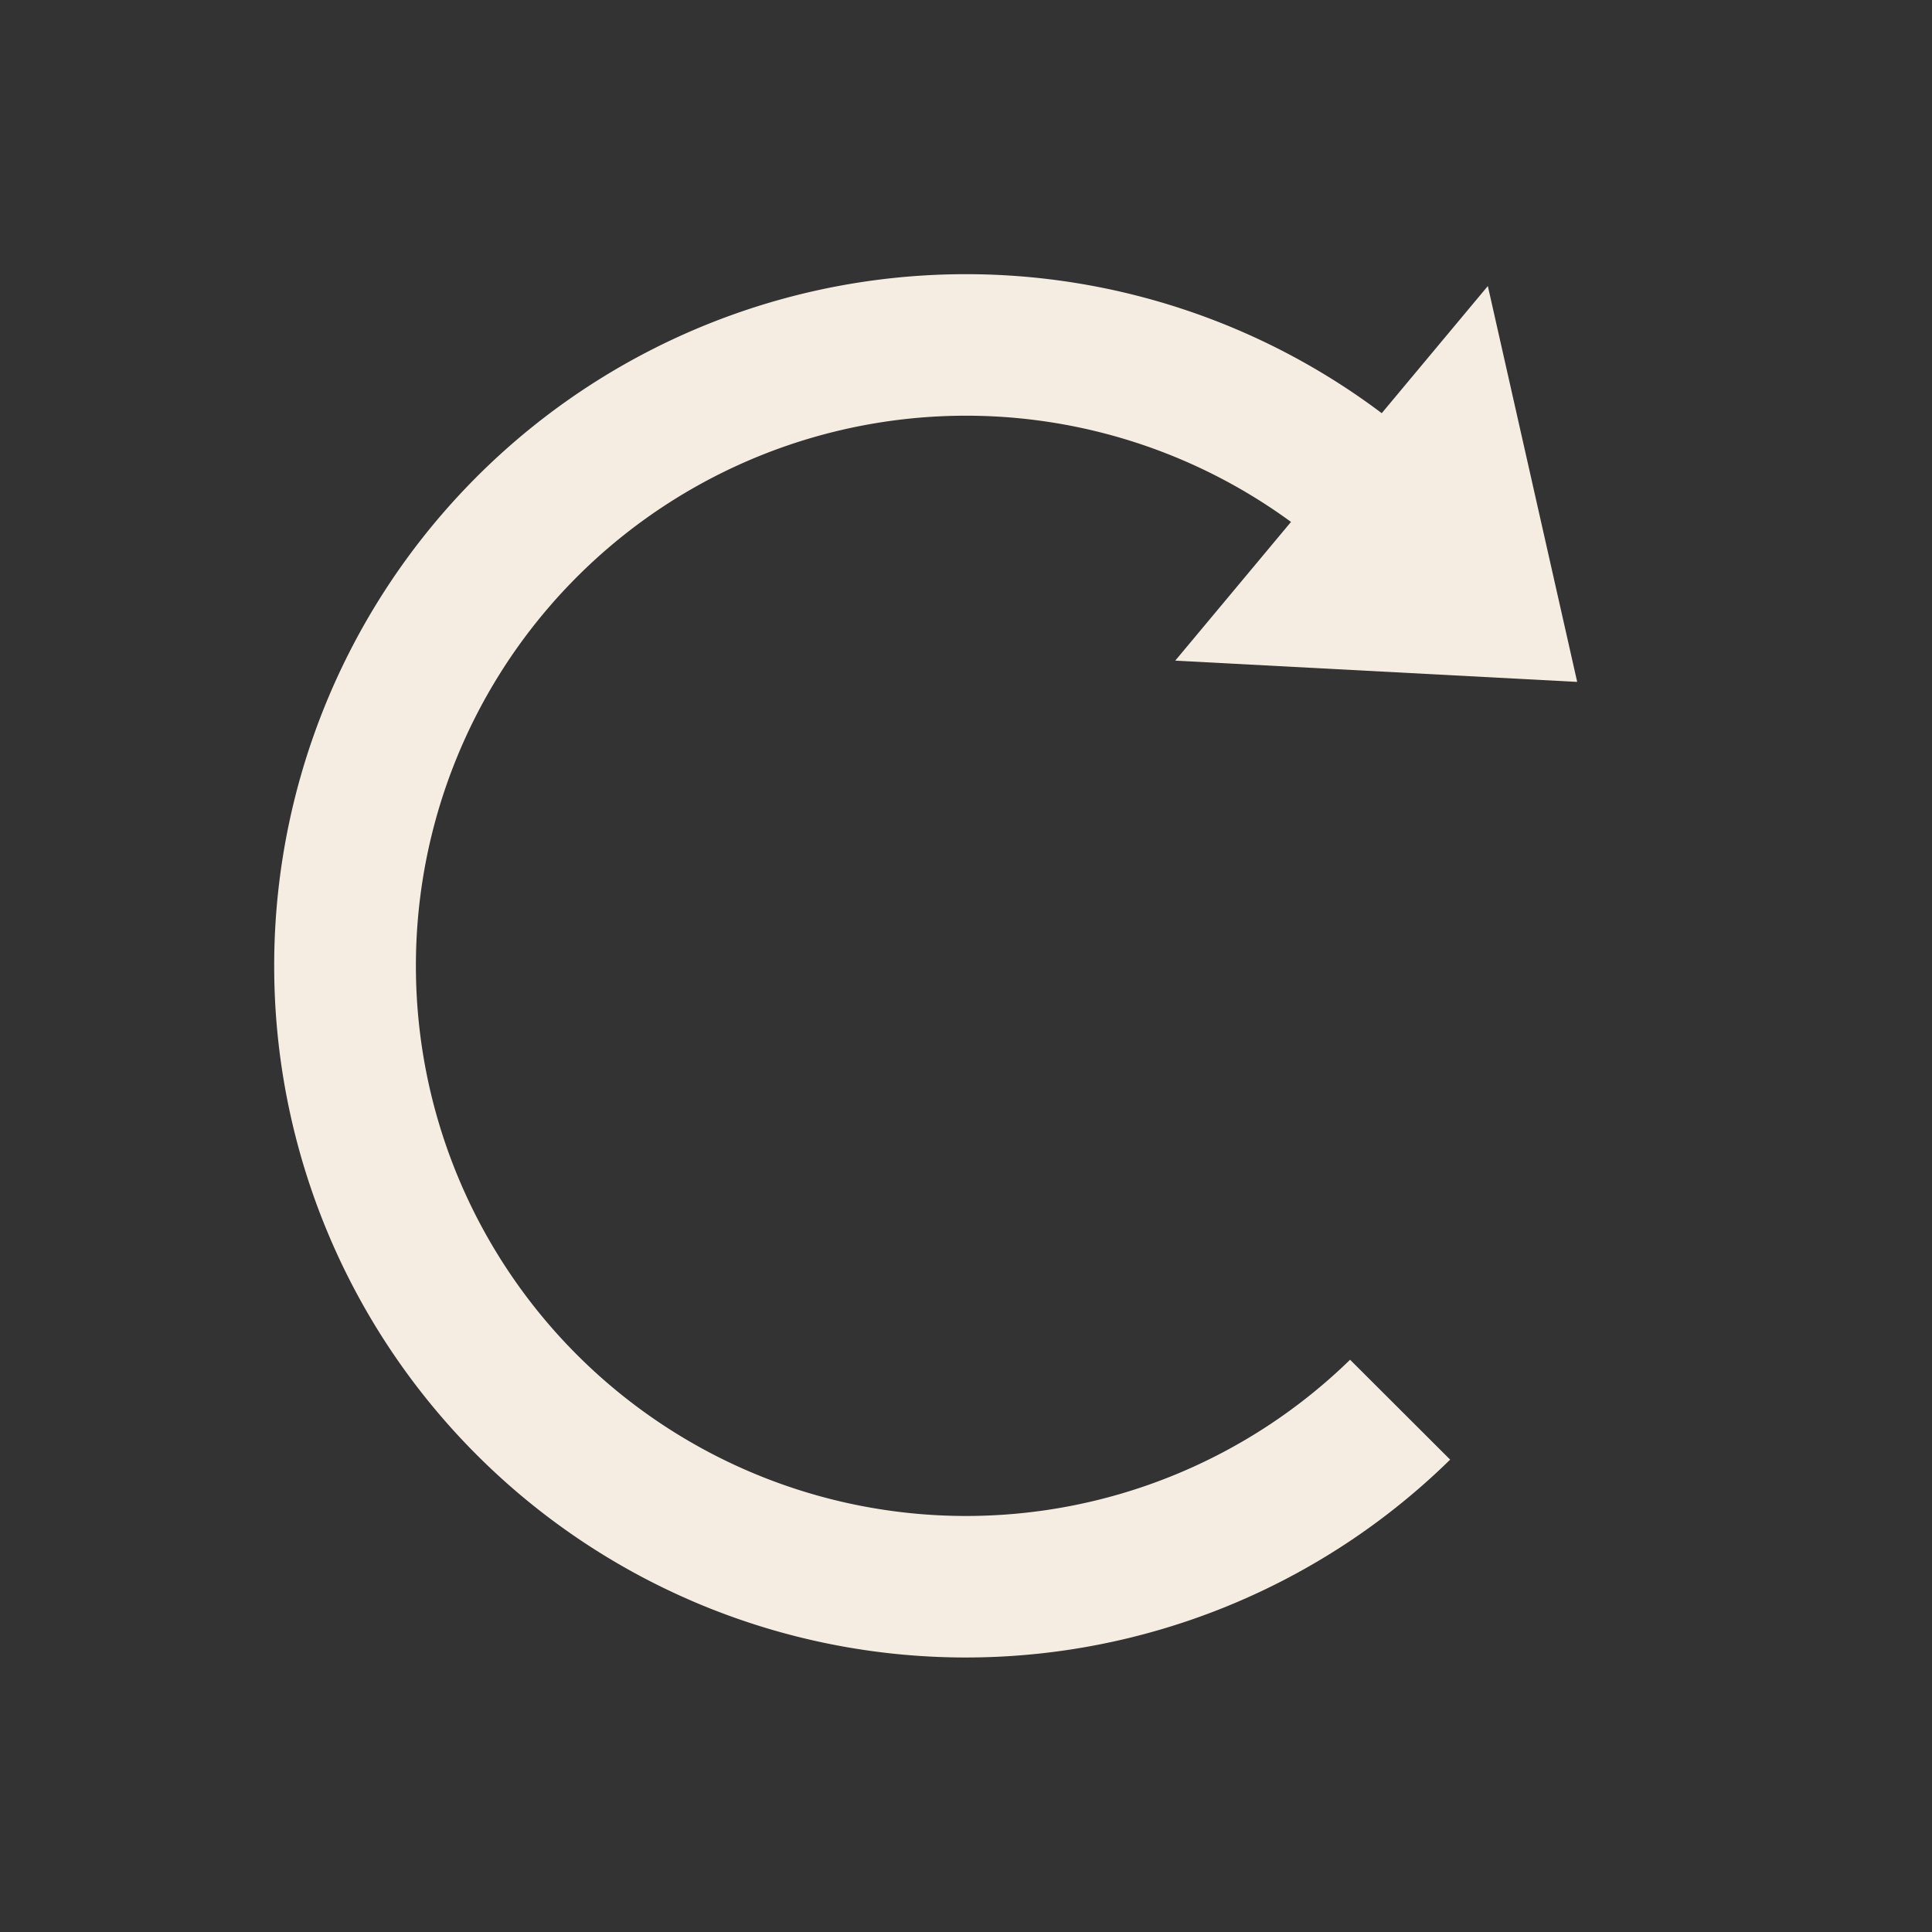 <svg id="Layer_1" data-name="Layer 1" xmlns="http://www.w3.org/2000/svg" viewBox="0 0 200 200"><rect x="0" y="0" width="200" height="200" fill="#333333" stroke="none"/><defs><style>.cls-1{fill:#f5ede1;}</style></defs><title>refresh</title><path class="cls-1" d="M139.76,140.76a56.95,56.95,0,1,1-1.54-83l10.36-10.36a71.6,71.6,0,1,0,1.54,103.7Z"/><polygon class="cls-1" points="154.02 29.61 163.27 70.59 121.66 68.39 154.02 29.61"/></svg>